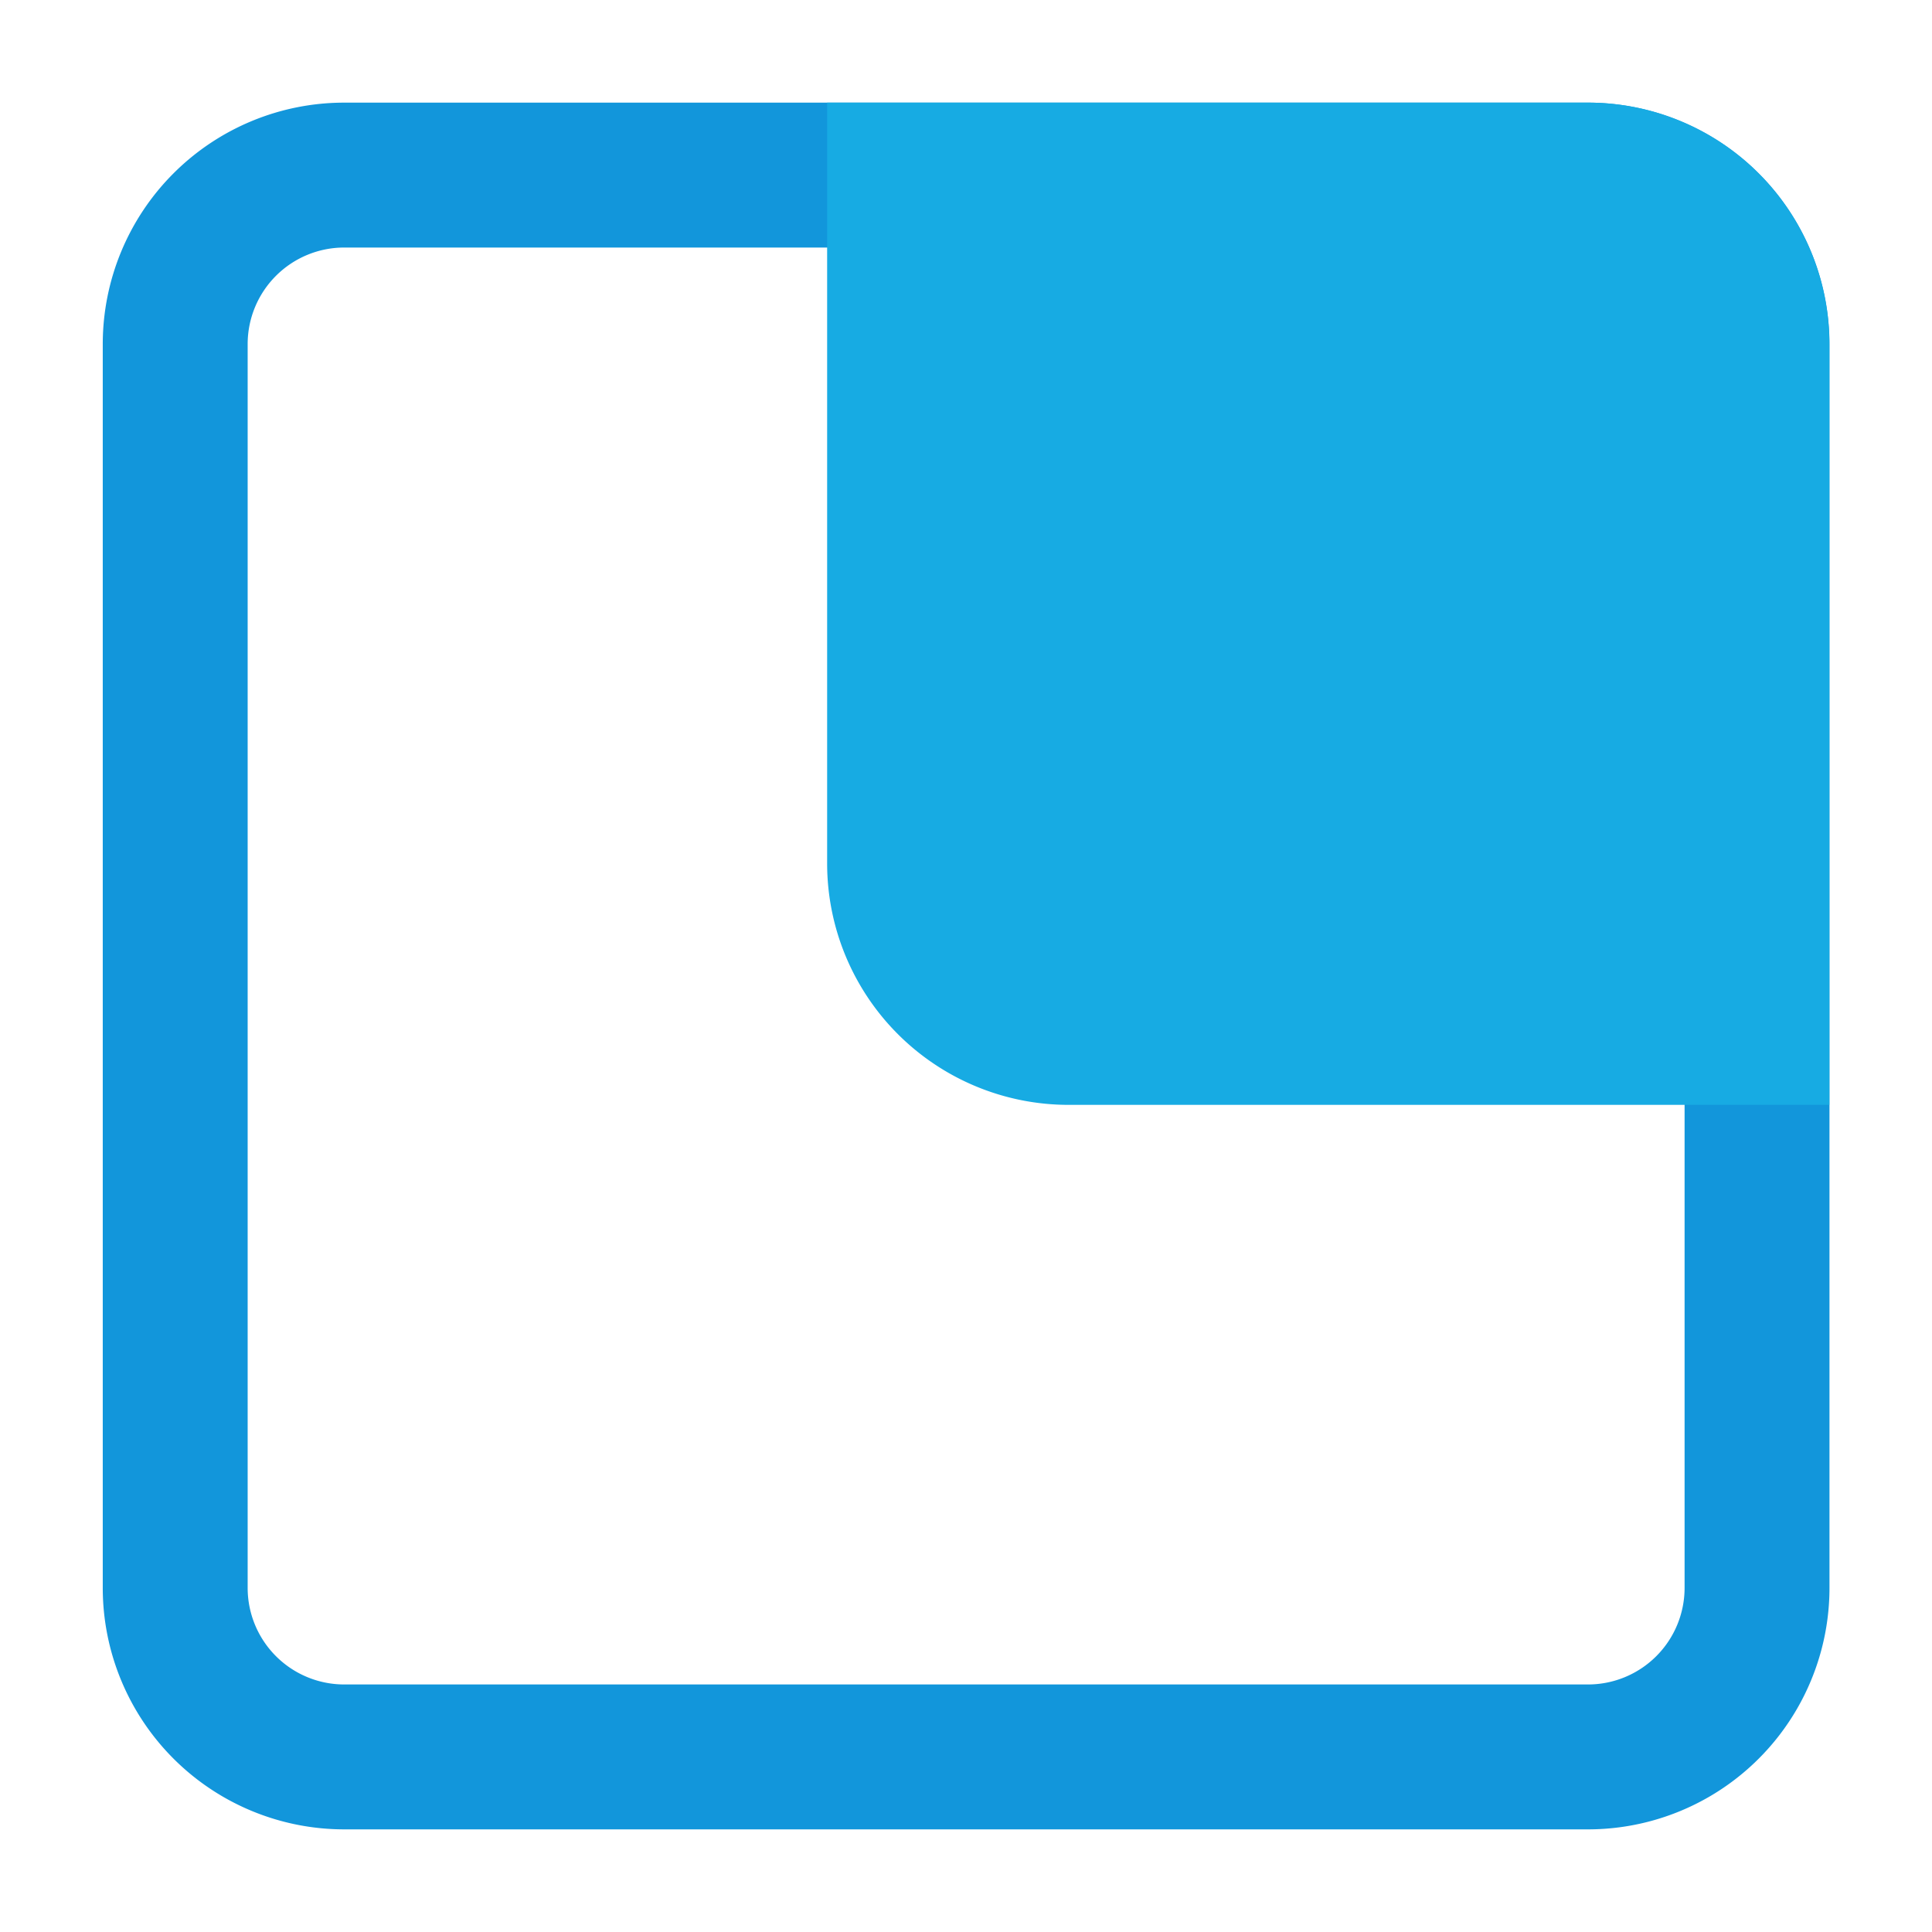 <svg t="1742262606497" class="icon" viewBox="0 0 1024 1024" version="1.1" xmlns="http://www.w3.org/2000/svg" p-id="20790" width="200" height="200"><path d="M182.464 131.2a51.2 51.2 0 0 0-51.2 51.2v659.2a51.2 51.2 0 0 0 51.2 51.2h659.2a51.2 51.2 0 0 0 51.2-51.2V182.4a51.2 51.2 0 0 0-51.2-51.2h-659.2m0-76.8h659.2a128 128 0 0 1 128 128v659.2a128 128 0 0 1-128 128h-659.2a128 128 0 0 1-128-128V182.4a128 128 0 0 1 128-128z" p-id="20791" data-spm-anchor-id="a313x.search_index.0.i12.54323a81uK2R1q" class="selected" fill="#1296db"></path><path d="M438.4 54.4h403.2a128 128 0 0 1 128 128v403.2h-403.2a128 128 0 0 1-128-128V54.4z" p-id="20792" data-spm-anchor-id="a313x.search_index.0.si11.54323a81uK2R1q" class="" fill="#17abe3"></path></svg>